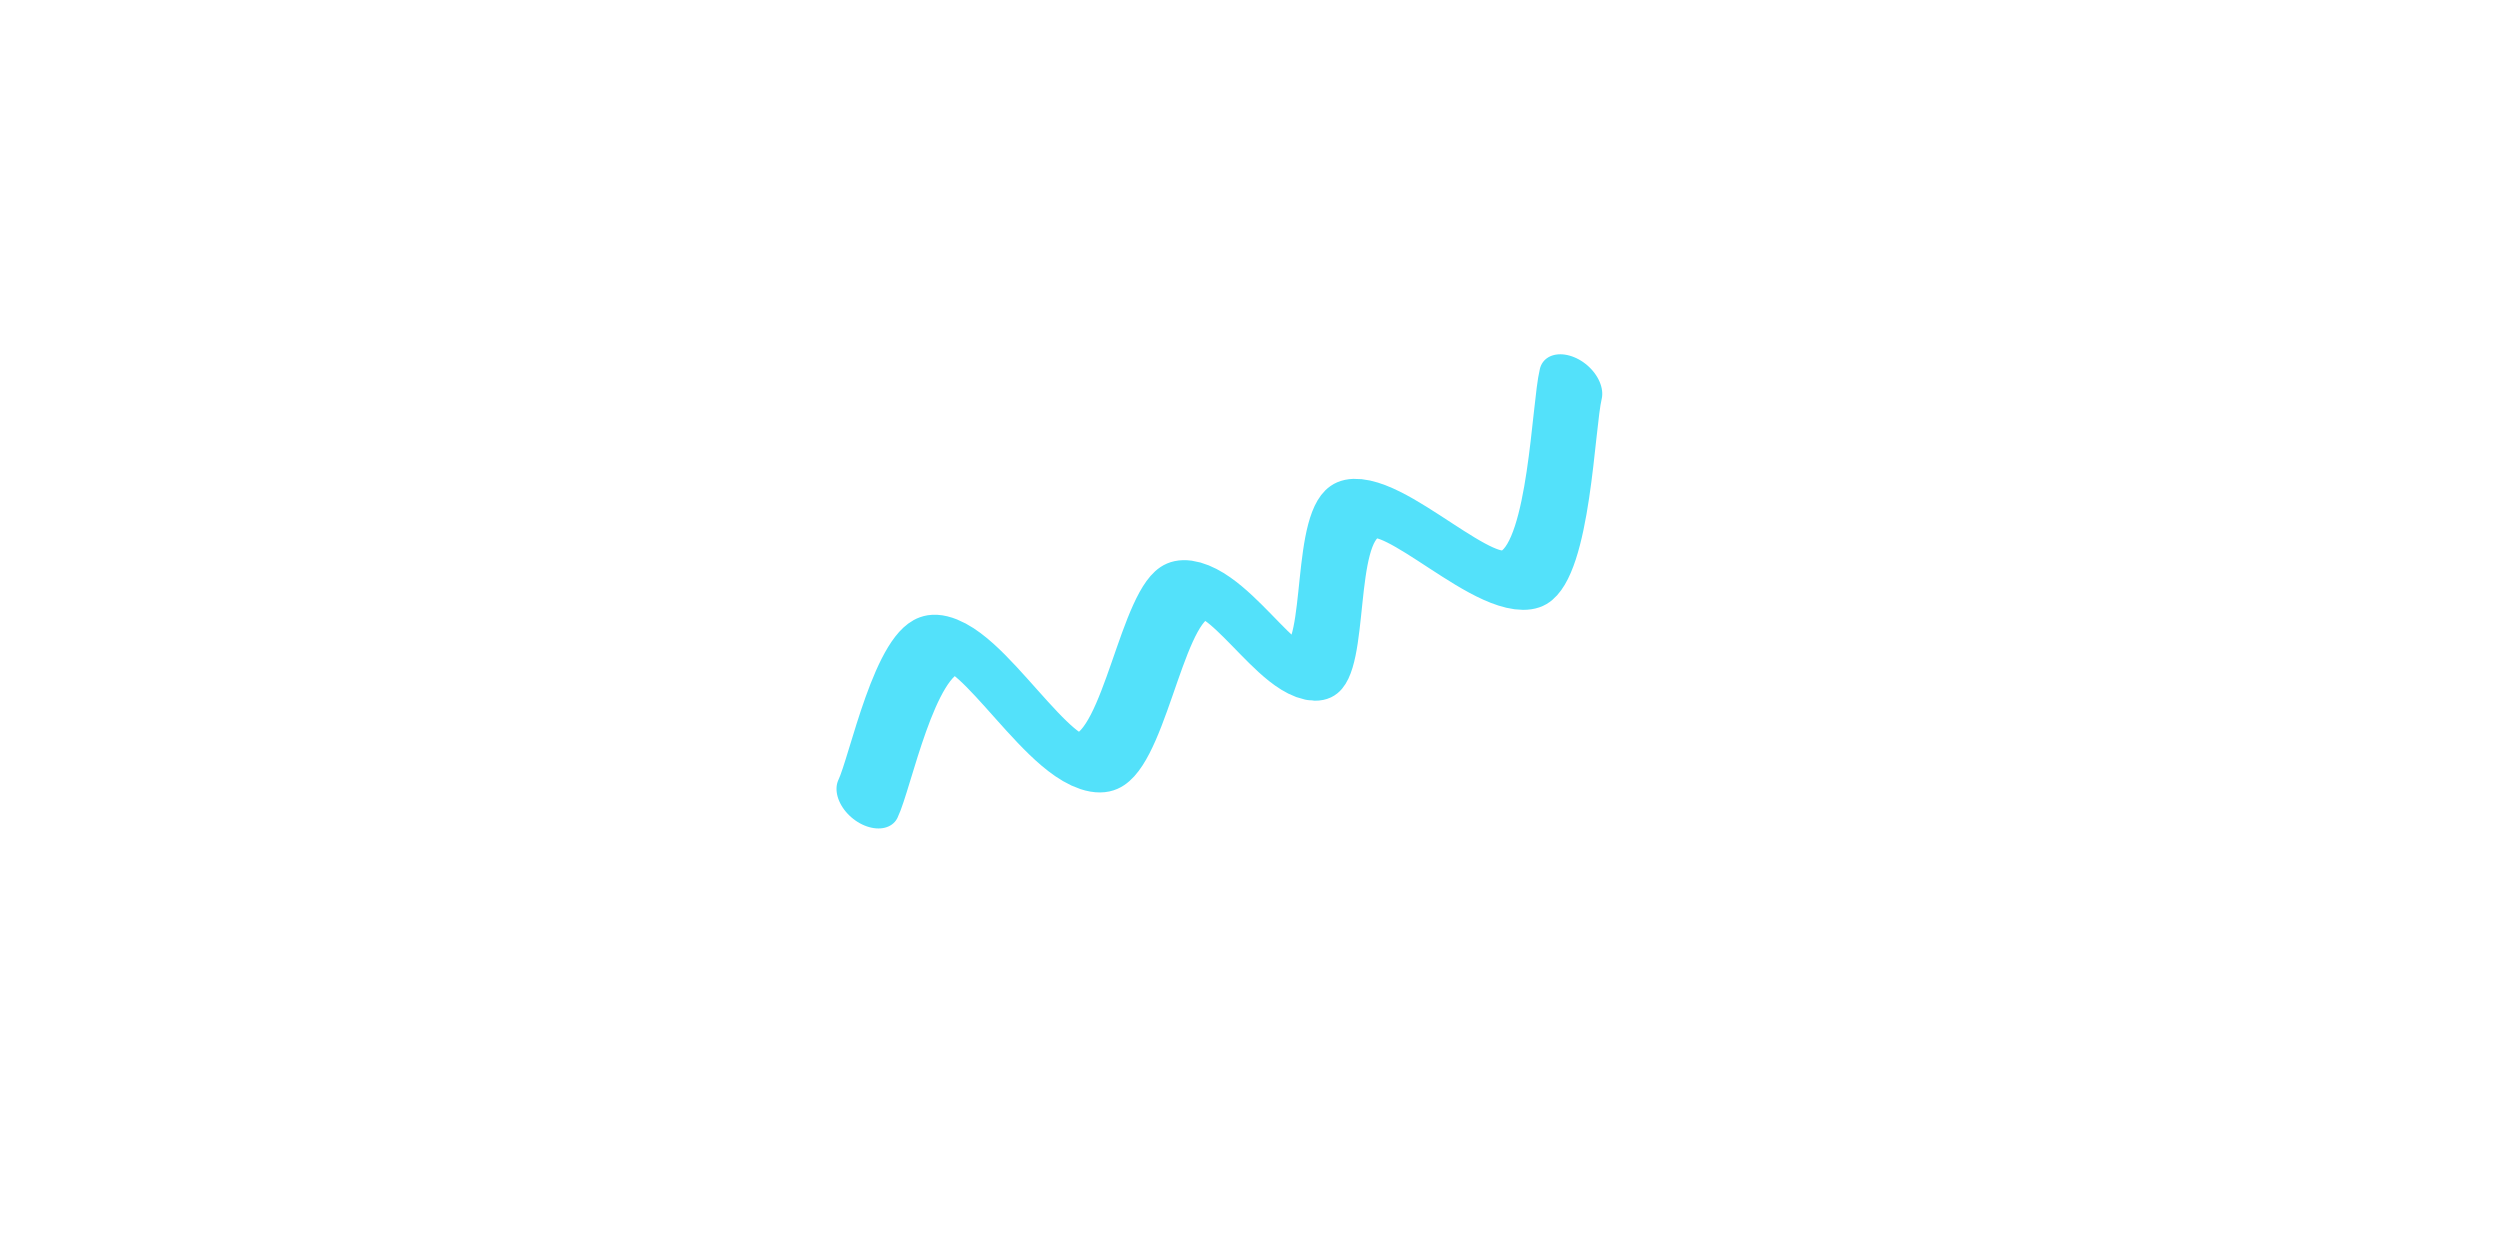 <svg xmlns="http://www.w3.org/2000/svg" viewBox="0 0 800 400"><path d="M254.26 255.605c6.876-8.22 28.55-47.384 41.256-49.327 12.705-1.943 20.926 40.508 34.977 37.668 14.051-2.84 36.024-49.776 49.328-54.708 13.303-4.933 19.88 29.447 30.493 25.112 10.613-4.335 20.03-46.189 33.184-51.121 13.154-4.933 31.988 28.25 45.74 21.524 13.752-6.726 30.642-51.57 36.771-61.883" fill="none" stroke-width="19" stroke="#53E1FA" stroke-linecap="round" transform="matrix(1 0 .353 1 -66.735 0)" stroke-dasharray="0 0"/></svg>